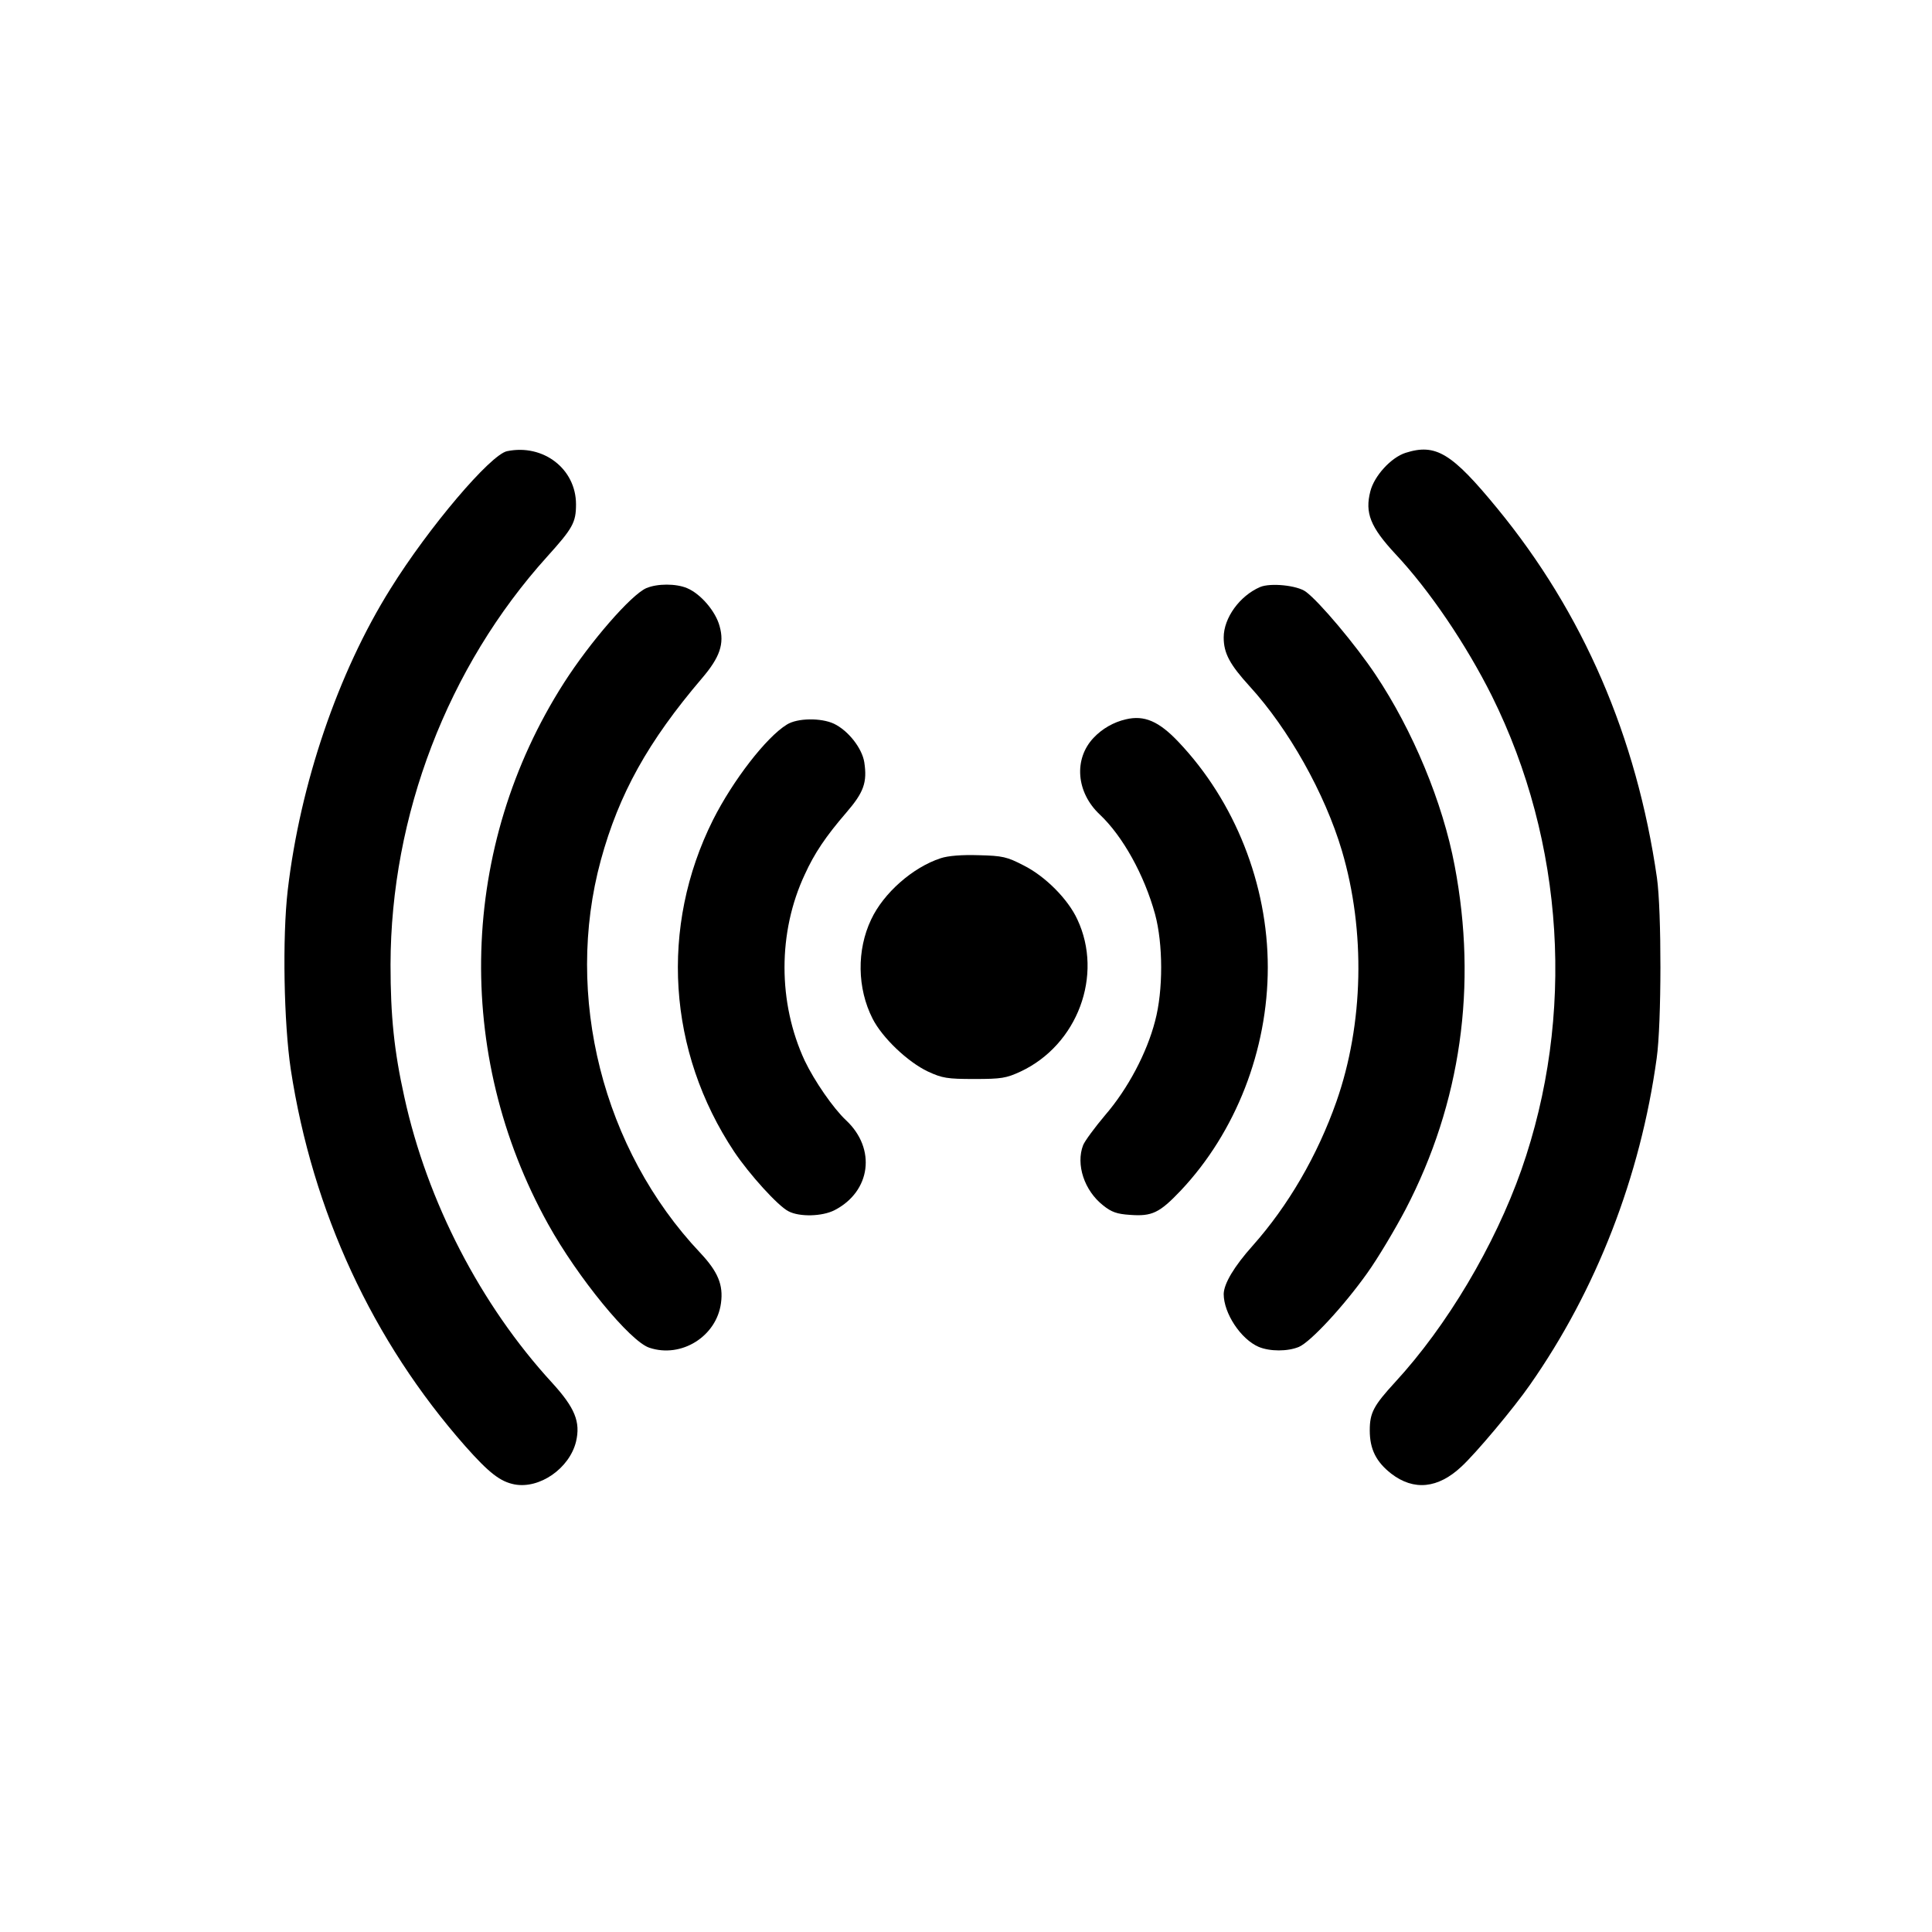 <?xml version="1.0" standalone="no"?>
<!DOCTYPE svg PUBLIC "-//W3C//DTD SVG 20010904//EN"
 "http://www.w3.org/TR/2001/REC-SVG-20010904/DTD/svg10.dtd">
<svg version="1.0" xmlns="http://www.w3.org/2000/svg"
 width="701pt" height="701pt" viewBox="0 0 701 701"
 preserveAspectRatio="xMidYMid meet">
<g transform="translate(0,701) scale(0.1,-0.1)"
fill="#000000" stroke="none">
<path d="M1840 5373 c-60 -12 -285 -277 -423 -499 -191 -305 -328 -709 -373
-1094 -20 -173 -14 -483 11 -650 79 -516 297 -986 633 -1367 86 -97 127 -129
179 -139 91 -17 199 58 223 155 17 72 -4 123 -87 214 -259 282 -453 657 -536
1037 -37 167 -50 293 -50 480 1 541 207 1080 568 1480 93 103 105 124 105 190
0 129 -119 220 -250 193z"/>
<path d="M5100 5367 c-53 -17 -114 -84 -128 -140 -20 -78 0 -129 91 -227 124
-132 257 -329 350 -515 264 -532 303 -1161 107 -1720 -97 -275 -270 -566 -458
-770 -78 -85 -92 -111 -92 -175 0 -68 23 -114 78 -157 82 -63 170 -54 255 26
52 48 189 211 248 296 241 344 401 756 460 1185 18 126 18 536 1 655 -74 513
-268 961 -579 1340 -165 201 -223 237 -333 202z"/>
<path d="M2345 4876 c-55 -24 -203 -194 -299 -344 -379 -593 -401 -1345 -57
-1964 107 -193 297 -425 367 -448 116 -39 244 41 260 162 9 66 -11 114 -76
183 -353 374 -494 932 -360 1424 66 241 171 430 367 660 65 76 82 125 64 189
-14 53 -68 117 -118 138 -40 17 -108 17 -148 0z"/>
<path d="M4572 4880 c-74 -32 -132 -112 -132 -183 0 -57 22 -98 94 -177 141
-154 273 -388 335 -597 86 -291 79 -628 -20 -910 -69 -196 -175 -378 -304
-523 -67 -75 -104 -137 -105 -175 0 -70 62 -164 127 -192 41 -17 105 -17 146
0 42 18 162 147 248 268 38 53 100 157 139 231 201 386 261 812 178 1247 -43
229 -152 491 -287 693 -72 108 -204 265 -253 301 -31 23 -128 33 -166 17z"/>
<path d="M4085 4400 c-44 -10 -86 -34 -117 -67 -73 -77 -63 -198 22 -278 84
-79 162 -220 201 -362 29 -107 30 -276 0 -388 -30 -116 -99 -246 -181 -341
-38 -45 -74 -94 -80 -109 -27 -70 4 -165 73 -219 30 -24 50 -31 97 -34 80 -6
107 7 184 88 200 212 316 510 316 810 0 301 -119 602 -324 818 -71 75 -124 98
-191 82z"/>
<path d="M2855 4381 c-75 -46 -196 -203 -268 -346 -194 -388 -165 -840 77
-1204 55 -82 159 -197 197 -216 40 -21 122 -19 167 4 132 68 152 223 42 326
-47 44 -115 143 -150 216 -98 211 -98 467 0 676 35 77 76 138 151 225 63 73
76 109 65 182 -8 51 -58 115 -110 140 -47 22 -133 21 -171 -3z"/>
<path d="M3413 3896 c-101 -33 -207 -126 -252 -222 -53 -111 -51 -250 5 -360
35 -69 127 -157 201 -192 52 -24 70 -27 168 -27 99 0 116 3 168 27 207 97 301
350 206 552 -34 74 -117 157 -195 196 -60 31 -76 35 -163 37 -61 2 -111 -2
-138 -11z"/>
</g>
</svg>
